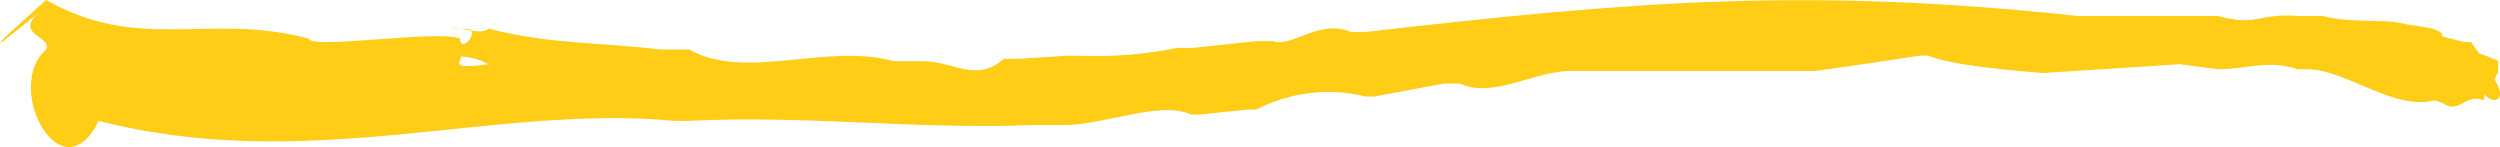 <svg width="136" height="8" viewBox="0 0 136 8" fill="none" xmlns="http://www.w3.org/2000/svg">
<path d="M25.06 3.083C25.577 3.086 26.089 3.225 26.565 3.493C24.264 3.813 25.198 3.311 25.06 3.083ZM101.977 0.664C101.977 1.576 104.451 1.052 101.977 0.664V0.664ZM134.922 4.637C135.147 5.641 136.394 5.778 135.875 4.637C135.356 3.496 134.905 5.048 134.922 4.637ZM2.507 2.695C0.154 4.776 3.37 10.697 5.366 6.574C16.802 9.503 26.871 5.643 36.685 6.574H37.481C44.021 6.255 49.592 7.054 56.148 6.803H57.031H57.896C60.093 6.803 63.086 5.456 64.816 6.232H65.266L67.861 5.958H68.328C70.23 5.001 72.296 4.756 74.297 5.251H74.764L78.57 4.543H79.435C81.165 5.388 83.483 3.859 85.438 3.859H98.748C109.415 2.402 100.432 3.108 111.135 3.973L118.586 3.493L120.664 3.767C122.326 3.758 123.393 3.227 125.004 3.767H125.523C127.616 3.767 130.229 6.05 132.443 5.456L132.858 5.593C133.831 6.262 134.061 5.047 135.113 5.456C135.269 5.114 134.934 3.917 135.471 4.464C135.765 4.464 135.765 3.996 135.903 3.973C135.89 3.752 135.89 3.531 135.903 3.311C135.557 3.174 135.211 3.014 134.865 2.9L134.421 2.289H134.052L132.858 1.982C132.858 1.463 131.576 1.484 130.61 1.259C129.644 1.034 127.751 1.259 126.342 0.869L125.004 0.869C122.834 0.701 122.79 1.46 120.664 0.869L113.041 0.869C98.492 -0.683 89.175 0.025 74.331 1.736H73.691H73.483C71.753 1.006 70.266 2.626 69.228 2.238H68.362L64.903 2.603H64.055C62.338 2.952 60.601 3.097 58.865 3.037H58.017L55.456 3.197H54.609C53.173 4.498 51.858 3.379 50.37 3.334H49.505H48.657C44.938 2.307 40.561 4.429 37.499 2.695H36.755H35.924C32.494 2.275 29.946 2.427 26.565 1.554C26.255 1.955 25 1.433 24.575 1.554C24.921 1.554 25.786 1.554 25.613 1.668C25.925 1.964 24.991 2.854 25.042 2.101C23.814 1.599 16.853 2.718 16.802 2.101C11.334 0.658 7.634 2.897 2.508 0C-3.279 5.153 2.8 0.125 2.508 0.344C0.396 1.926 2.871 1.873 2.507 2.695Z" fill="#FFCC16"/>
</svg>
